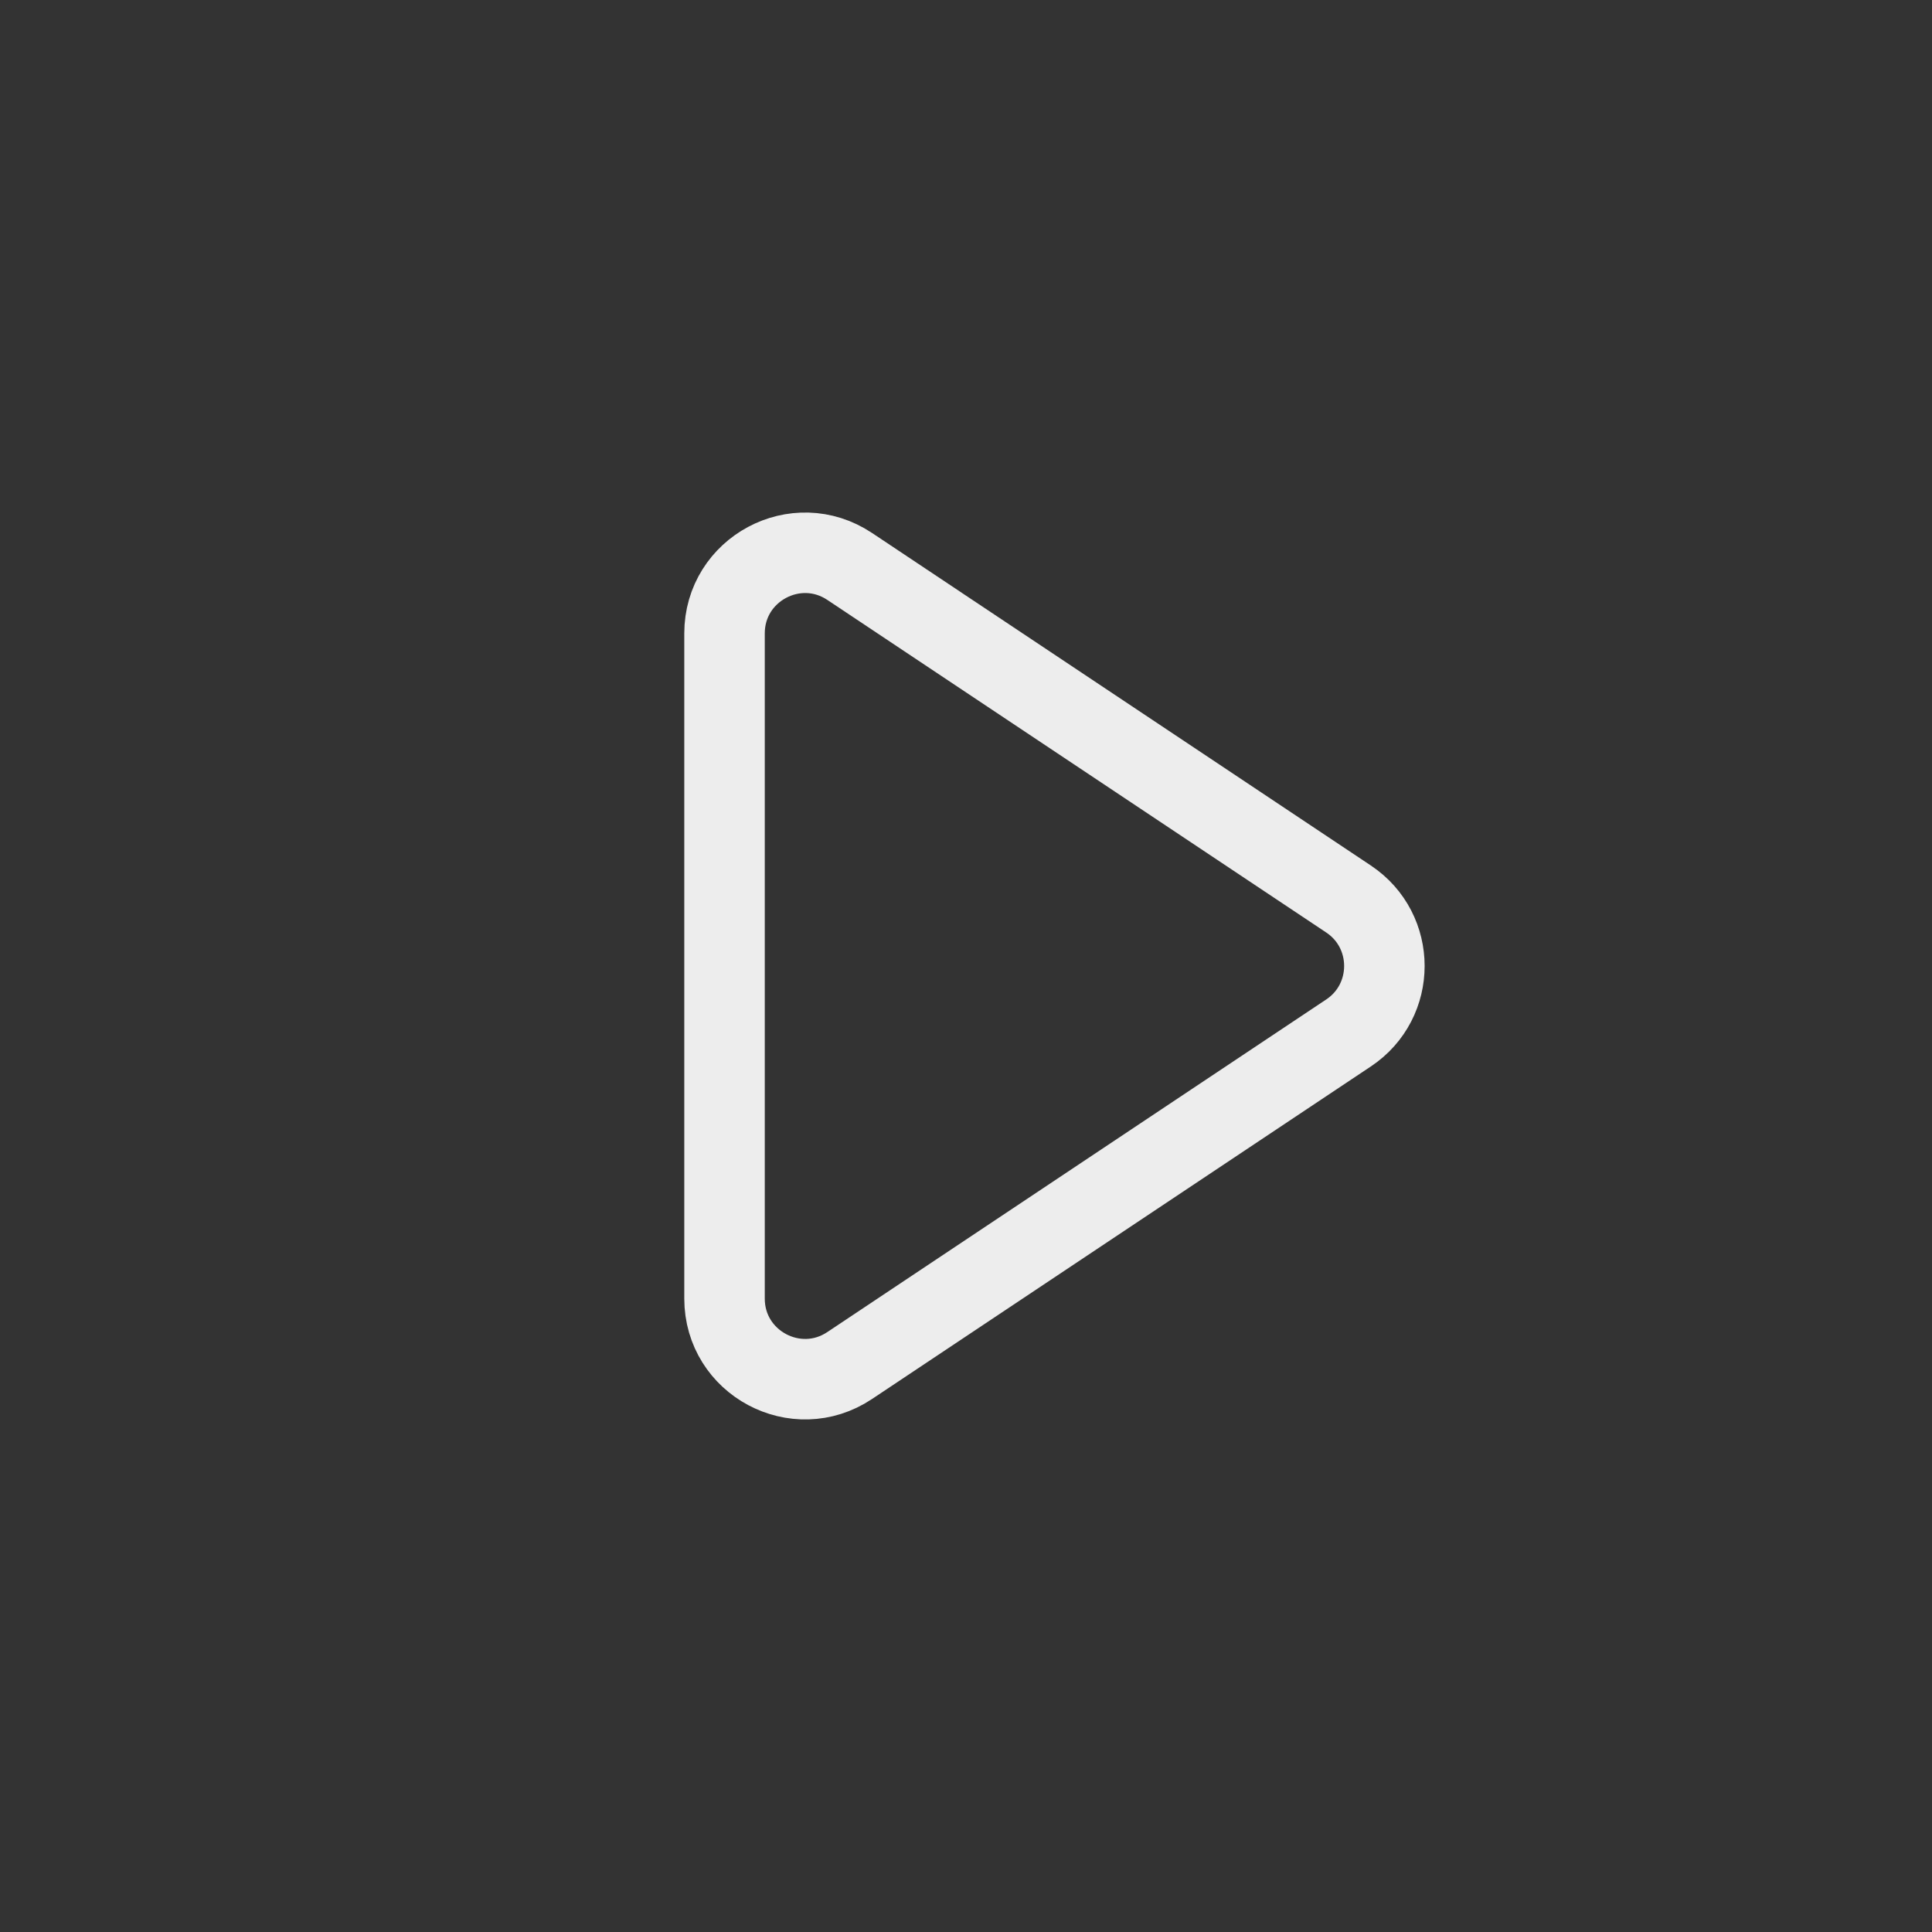 <?xml version="1.0" encoding="UTF-8"?>
<svg id="Ebene_1" xmlns="http://www.w3.org/2000/svg" version="1.1" viewBox="0 0 800 800">
  <rect x="0" y="0" width="800" height="800" fill="#333333" stroke="none"/>
  <!-- Generator: Adobe Illustrator 29.5.1, SVG Export Plug-In . SVG Version: 2.1.0 Build 141)  -->
  <defs>
    <style>
      .st0 {
        fill: none;
        stroke: #ededed;
        stroke-linecap: round;
        stroke-linejoin: round;
        stroke-width: 33.33px;
      }
    </style>
  </defs>
  <path class="st0" d="M558.4,372.26l-206.57-137.71c-22.15-14.77-51.82,1.11-51.82,27.73v275.43c0,26.62,29.67,42.5,51.82,27.73l206.57-137.71c19.79-13.2,19.79-42.28,0-55.47Z"/>
</svg>